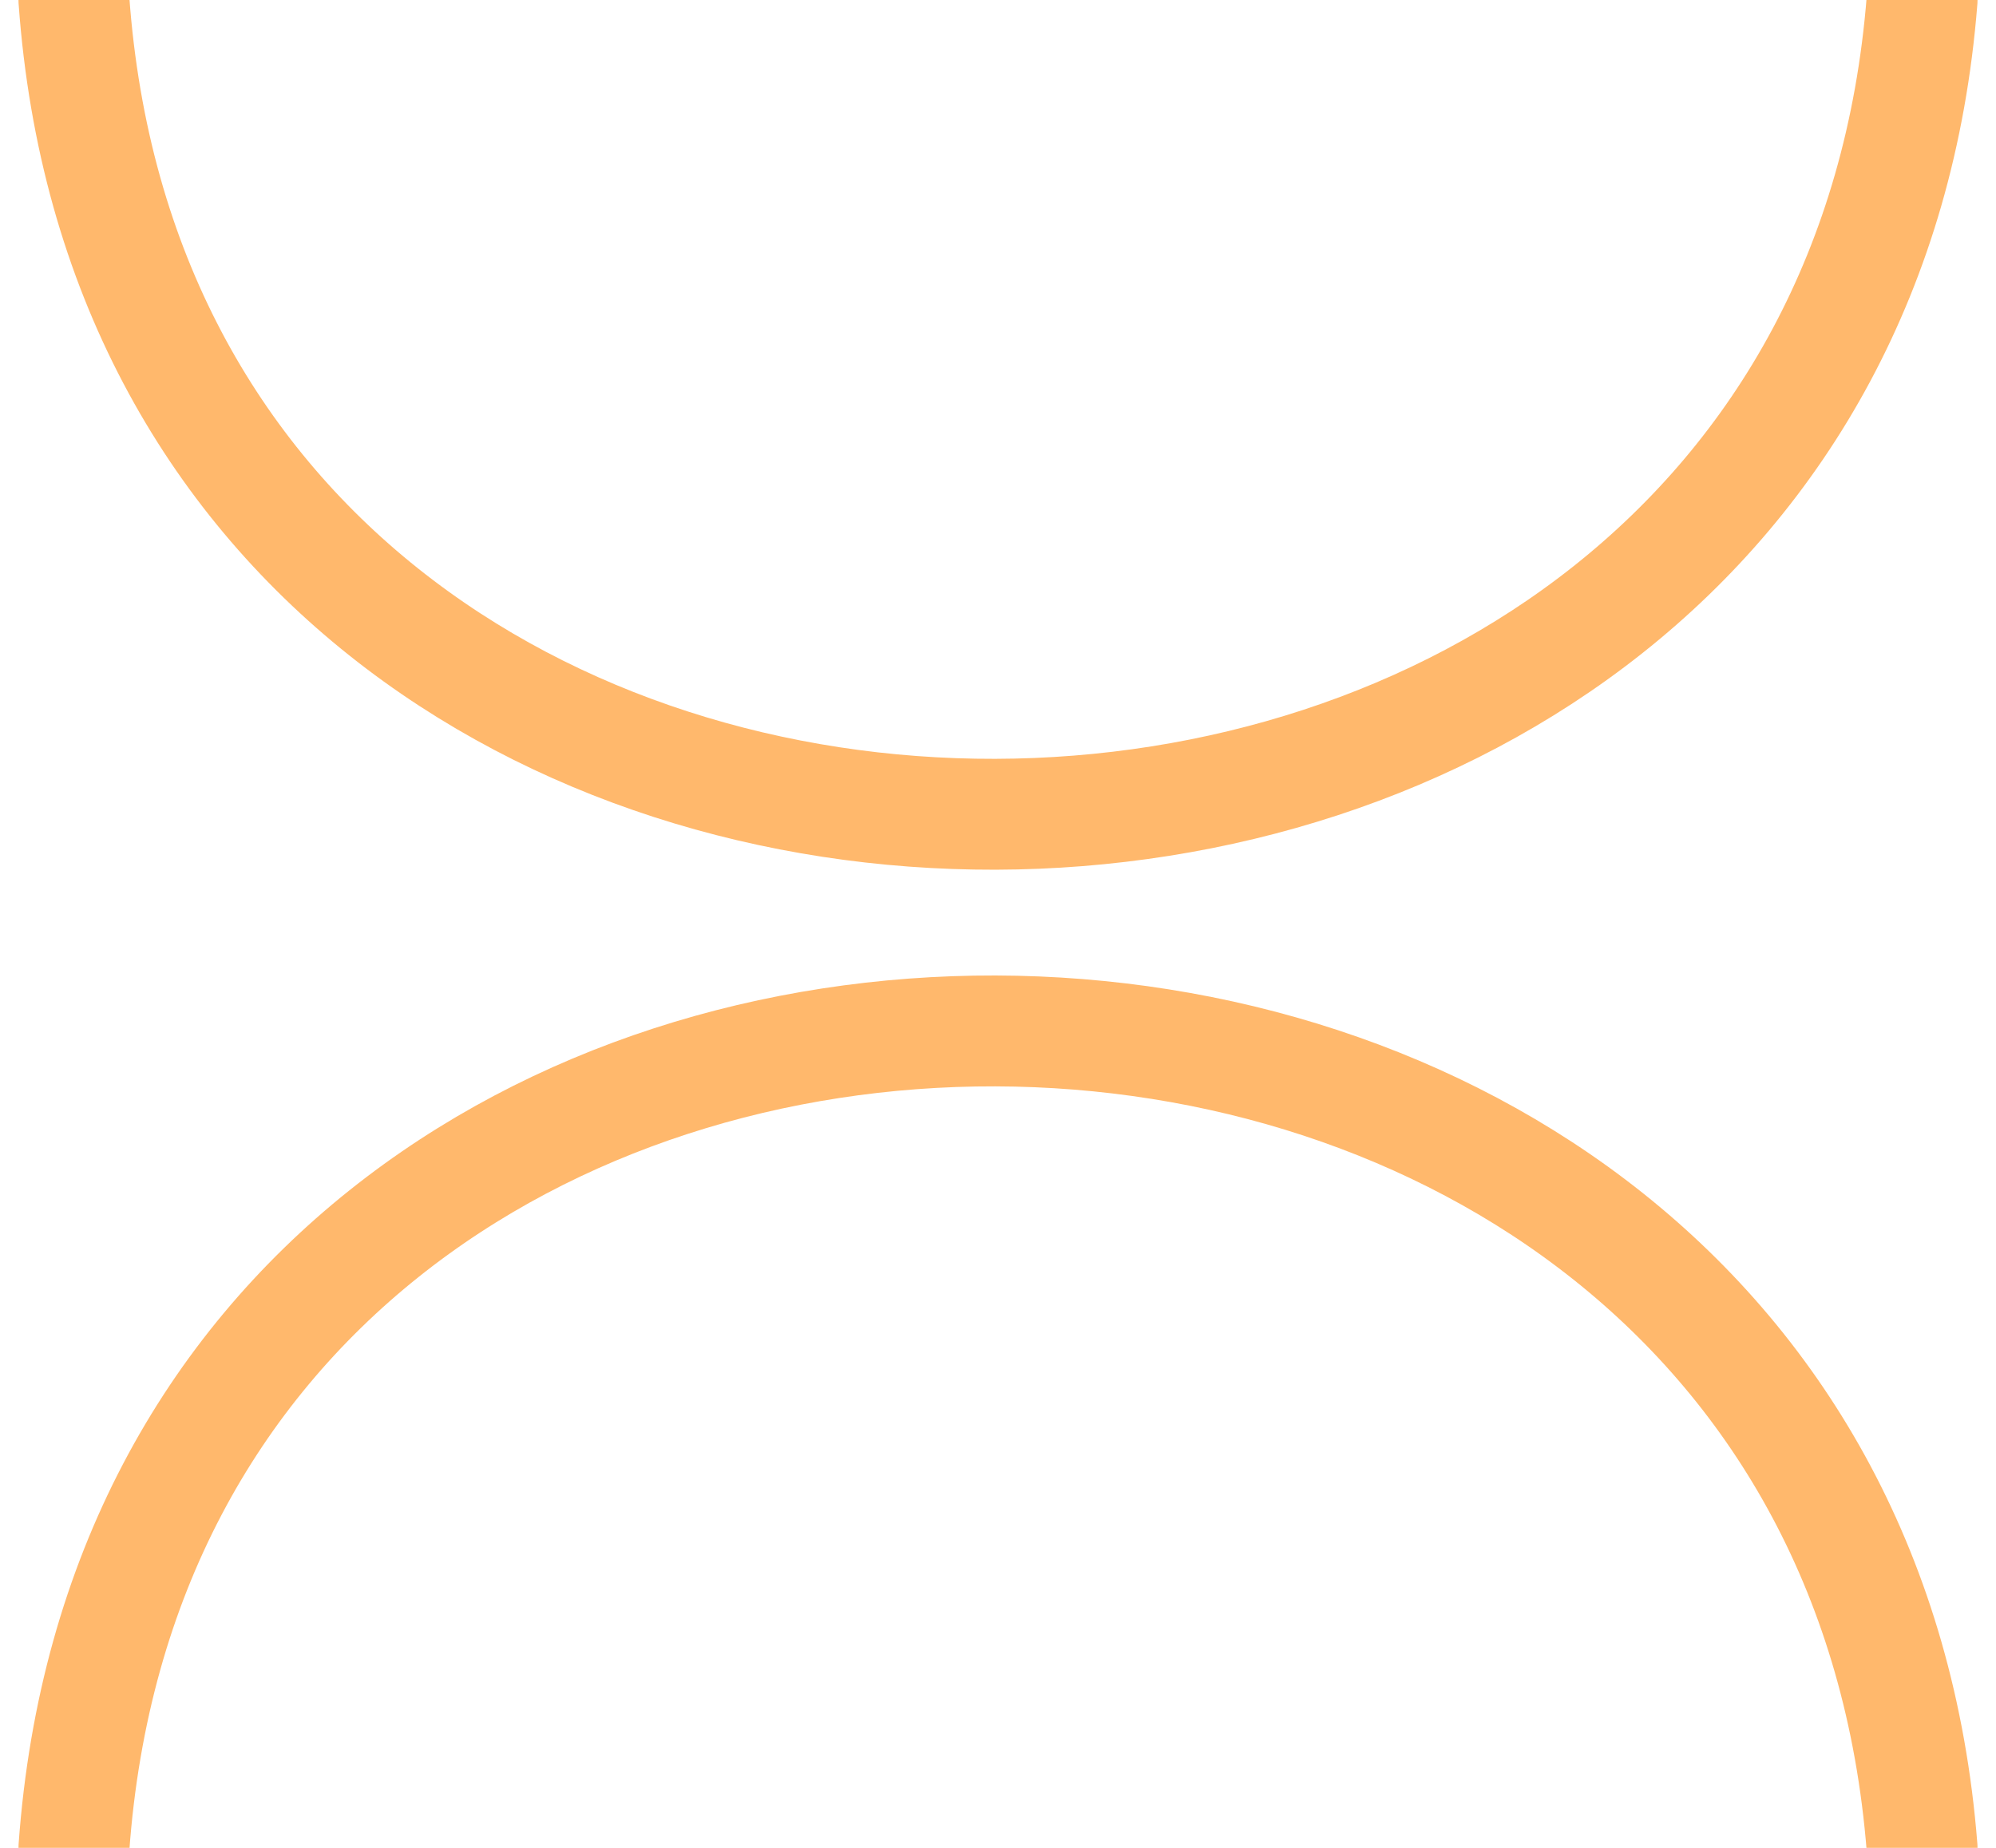 <?xml version="1.0" encoding="UTF-8" standalone="no"?>
<!DOCTYPE svg PUBLIC "-//W3C//DTD SVG 1.1//EN" "http://www.w3.org/Graphics/SVG/1.1/DTD/svg11.dtd">
<!-- Created with Vectornator (http://vectornator.io/) -->
<svg height="100%" stroke-miterlimit="10" style="fill-rule:nonzero;clip-rule:evenodd;stroke-linecap:round;stroke-linejoin:round;" version="1.1" viewBox="-20 0 540 500" width="100%" xml:space="preserve" xmlns="http://www.w3.org/2000/svg" xmlns:vectornator="http://vectornator.io" xmlns:xlink="http://www.w3.org/1999/xlink">
<defs/>

<g clip-path="url(#ArtboardFrame)" id="Layer-1" vectornator:layerName="Layer 1">
<path d="M0 0C21.231 295.052 476.927 292.496 500 0" fill="none" opacity="1" stroke="#ffb86c" stroke-linecap="round" stroke-linejoin="round" stroke-width="30"/>
</g>
<g clip-path="url(#ArtboardFrame)" id="Layer-2" vectornator:layerName="Layer 2">
<path d="M0 500C21.231 203.989 476.927 206.552 500 500" fill="none" opacity="1" stroke="#ffb86c" stroke-linecap="round" stroke-linejoin="round" stroke-width="30"/>
</g>
</svg>
